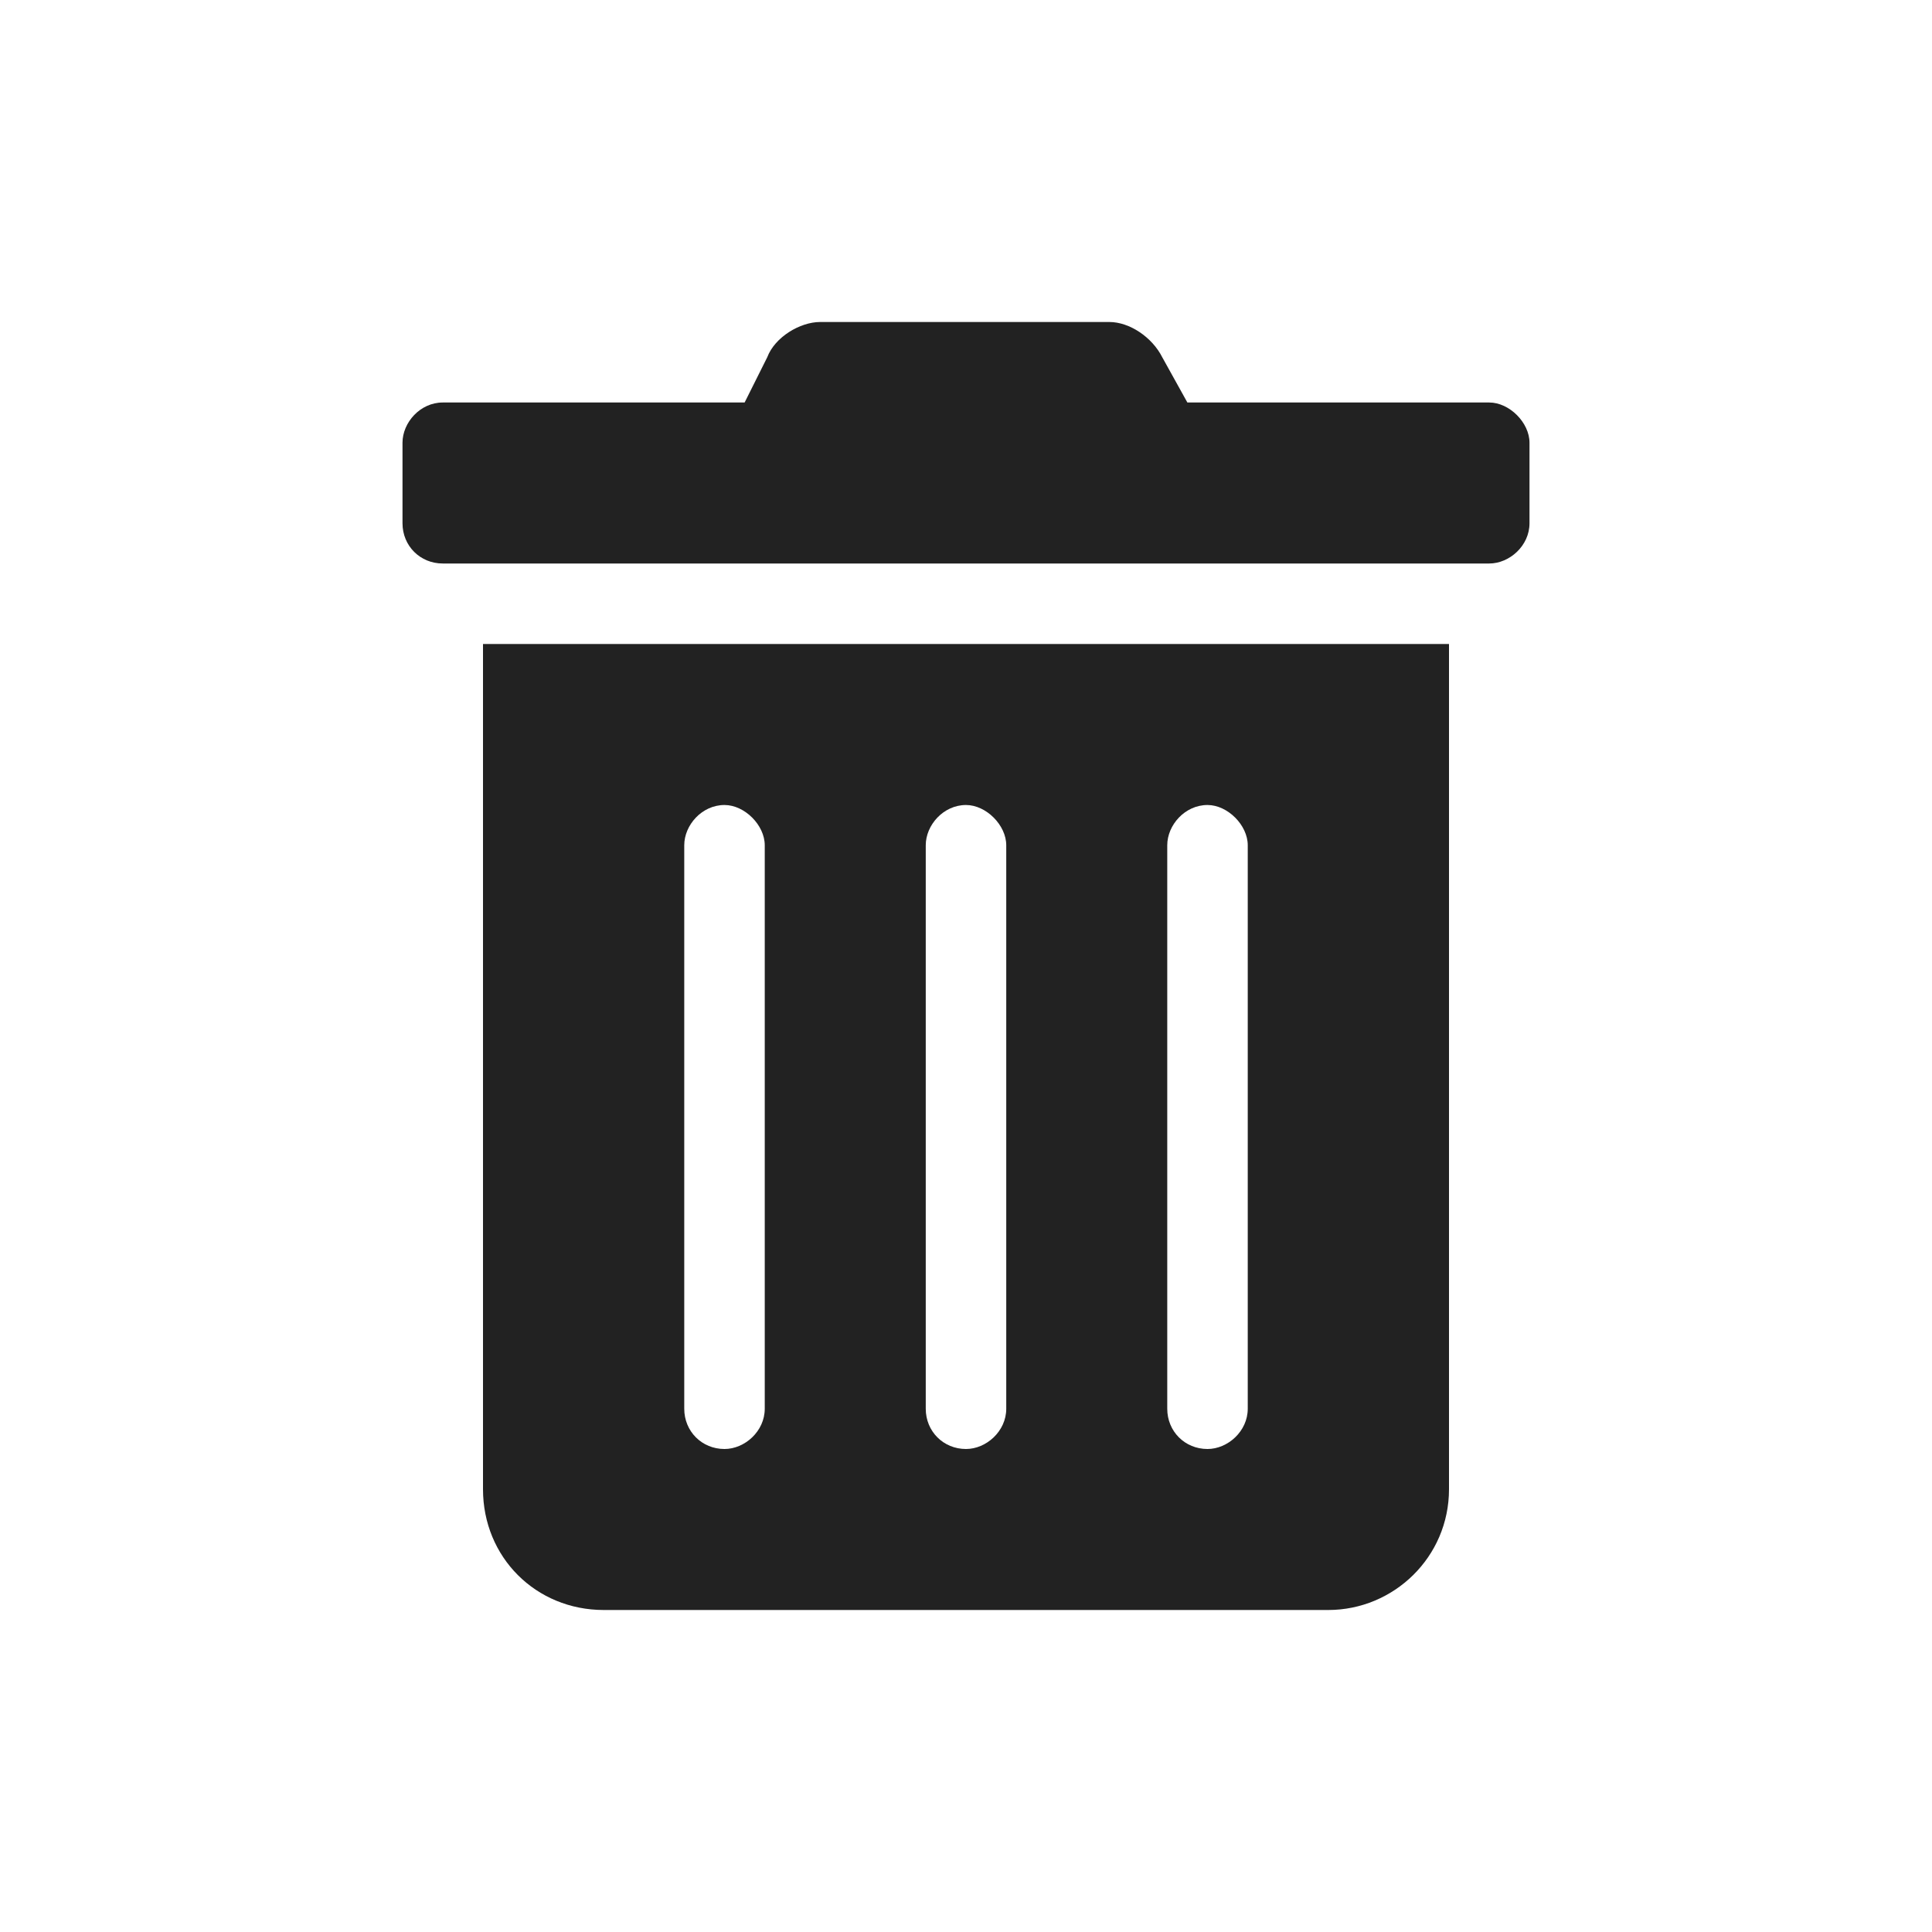 <svg width="24" height="24" viewBox="0 0 24 24" fill="none" xmlns="http://www.w3.org/2000/svg">
<path d="M6 18.5C6 19.344 6.656 20 7.5 20H16.5C17.312 20 18 19.344 18 18.5V8H6V18.5ZM14.5 10.5C14.5 10.25 14.719 10 15 10C15.25 10 15.5 10.25 15.5 10.5V17.5C15.5 17.781 15.25 18 15 18C14.719 18 14.5 17.781 14.5 17.5V10.5ZM11.5 10.5C11.5 10.25 11.719 10 12 10C12.25 10 12.5 10.25 12.5 10.5V17.5C12.5 17.781 12.25 18 12 18C11.719 18 11.5 17.781 11.5 17.5V10.5ZM8.5 10.5C8.5 10.25 8.719 10 9 10C9.25 10 9.5 10.25 9.5 10.5V17.5C9.5 17.781 9.25 18 9 18C8.719 18 8.5 17.781 8.5 17.5V10.5ZM18.5 5H14.75L14.438 4.438C14.312 4.188 14.031 4 13.781 4H10.188C9.938 4 9.625 4.188 9.531 4.438L9.25 5H5.5C5.219 5 5 5.25 5 5.5V6.5C5 6.781 5.219 7 5.5 7H18.5C18.75 7 19 6.781 19 6.5V5.5C19 5.25 18.75 5 18.5 5Z" fill="#222222"/>
</svg>
